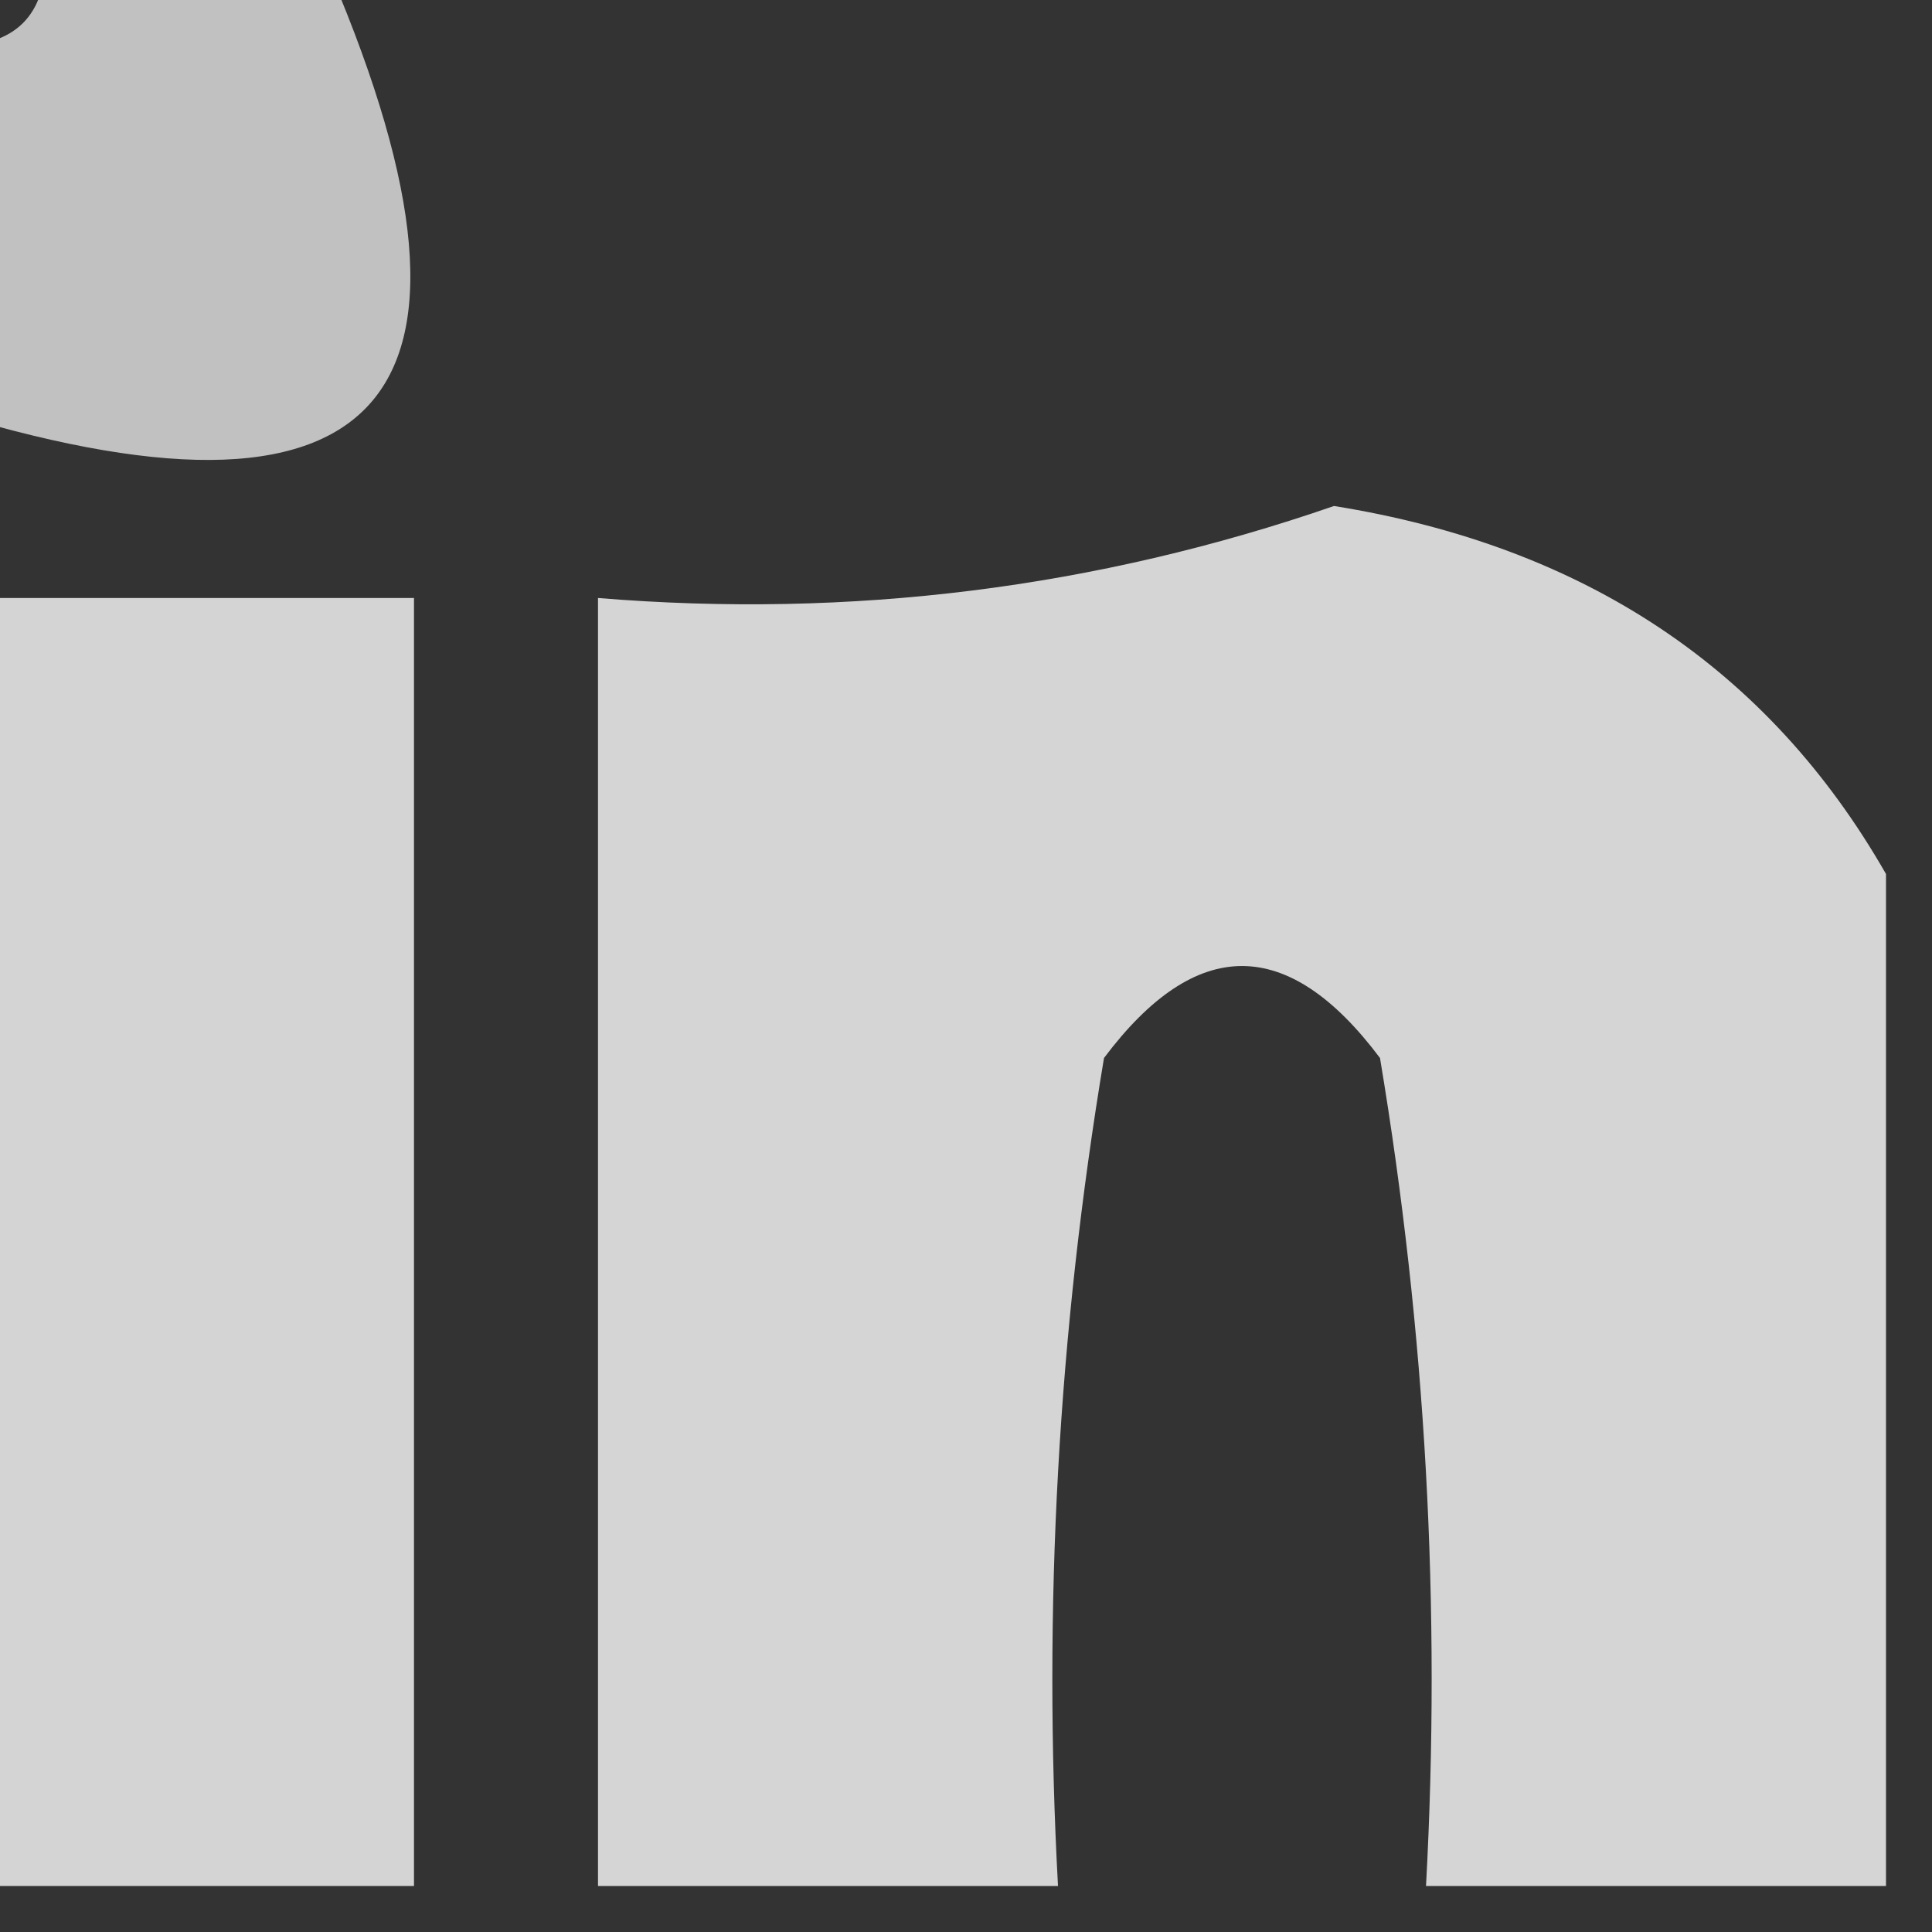 <?xml version="1.0" encoding="UTF-8"?>
<!DOCTYPE svg PUBLIC "-//W3C//DTD SVG 1.1//EN" "http://www.w3.org/Graphics/SVG/1.1/DTD/svg11.dtd">
<svg xmlns="http://www.w3.org/2000/svg" version="1.1" width="21px" height="21px" style="shape-rendering:geometricPrecision; text-rendering:geometricPrecision; image-rendering:optimizeQuality; fill-rule:evenodd; clip-rule:evenodd" xmlns:xlink="http://www.w3.org/1999/xlink">
<rect width="100%" height="100%" fill="#333333" stroke="none"/>
<g><path style="opacity:0.695" fill="#fefffe" d="M 0.5,-0.5 C 1.5,-0.5 2.5,-0.5 3.5,-0.5C 5.595,4.271 4.262,5.938 -0.5,4.5C -0.5,3.167 -0.5,1.833 -0.5,0.5C 0.167,0.5 0.5,0.167 0.5,-0.5 Z"/></g>
<g><path style="opacity:0.795" fill="#fefffe" d="M 20.5,9.5 C 20.5,13.167 20.5,16.833 20.5,20.5C 18.833,20.5 17.167,20.5 15.5,20.5C 15.665,17.482 15.498,14.482 15,11.5C 14,10.167 13,10.167 12,11.5C 11.502,14.482 11.335,17.482 11.5,20.5C 9.833,20.5 8.167,20.5 6.5,20.5C 6.5,15.833 6.5,11.167 6.5,6.5C 9.249,6.726 11.916,6.393 14.5,5.5C 17.225,5.937 19.225,7.27 20.5,9.5 Z"/></g>
<g><path style="opacity:0.789" fill="#fefffe" d="M -0.5,6.5 C 1.167,6.5 2.833,6.5 4.5,6.5C 4.5,11.167 4.5,15.833 4.5,20.5C 2.833,20.5 1.167,20.5 -0.5,20.5C -0.5,15.833 -0.5,11.167 -0.5,6.5 Z"/></g>
</svg>
